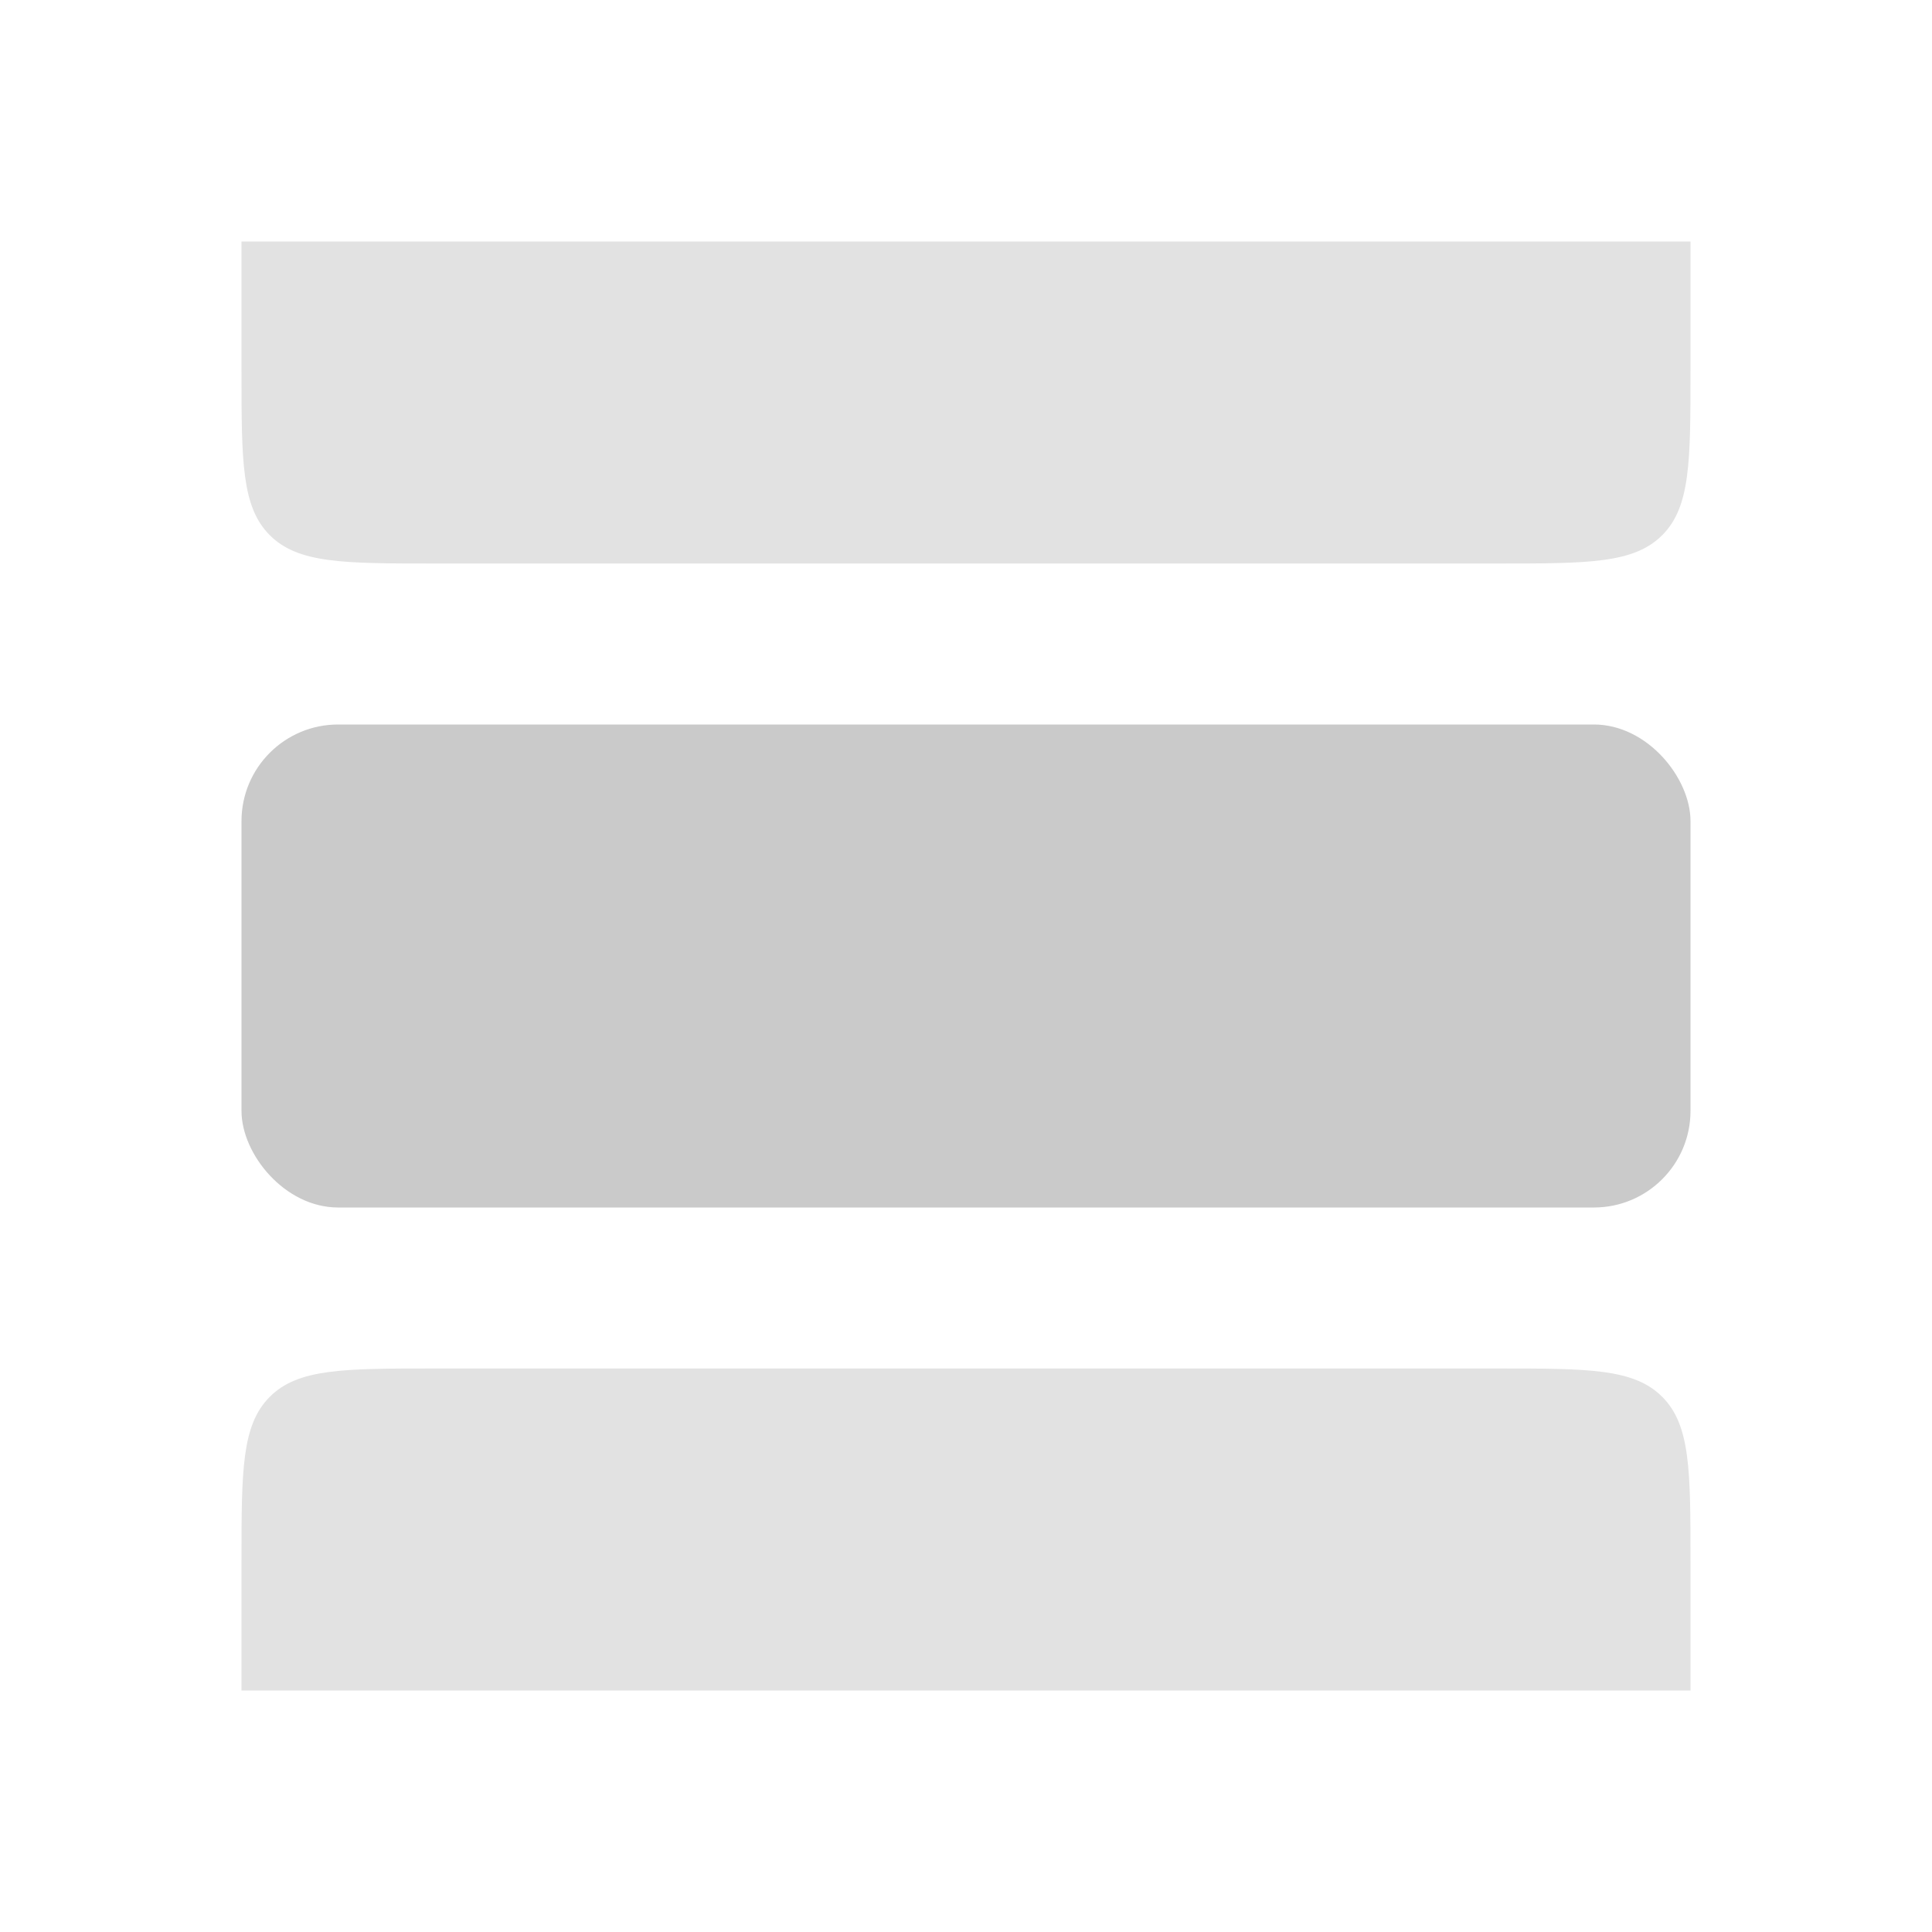 <svg width="40" height="40" viewBox="0 0 40 40" fill="none" xmlns="http://www.w3.org/2000/svg">
<rect x="5" y="15" width="30" height="10" rx="2" fill="#CACACA"/>
<path d="M5 5H35V7.667C35 9.552 35 10.495 34.414 11.081C33.828 11.667 32.886 11.667 31 11.667H9C7.114 11.667 6.172 11.667 5.586 11.081C5 10.495 5 9.552 5 7.667V5Z" fill="#E2E2E2"/>
<path d="M35 35L5 35L5 32.333C5 30.448 5 29.505 5.586 28.919C6.172 28.333 7.114 28.333 9 28.333L31 28.333C32.886 28.333 33.828 28.333 34.414 28.919C35 29.505 35 30.448 35 32.333L35 35Z" fill="#E2E2E2"/>
</svg>
